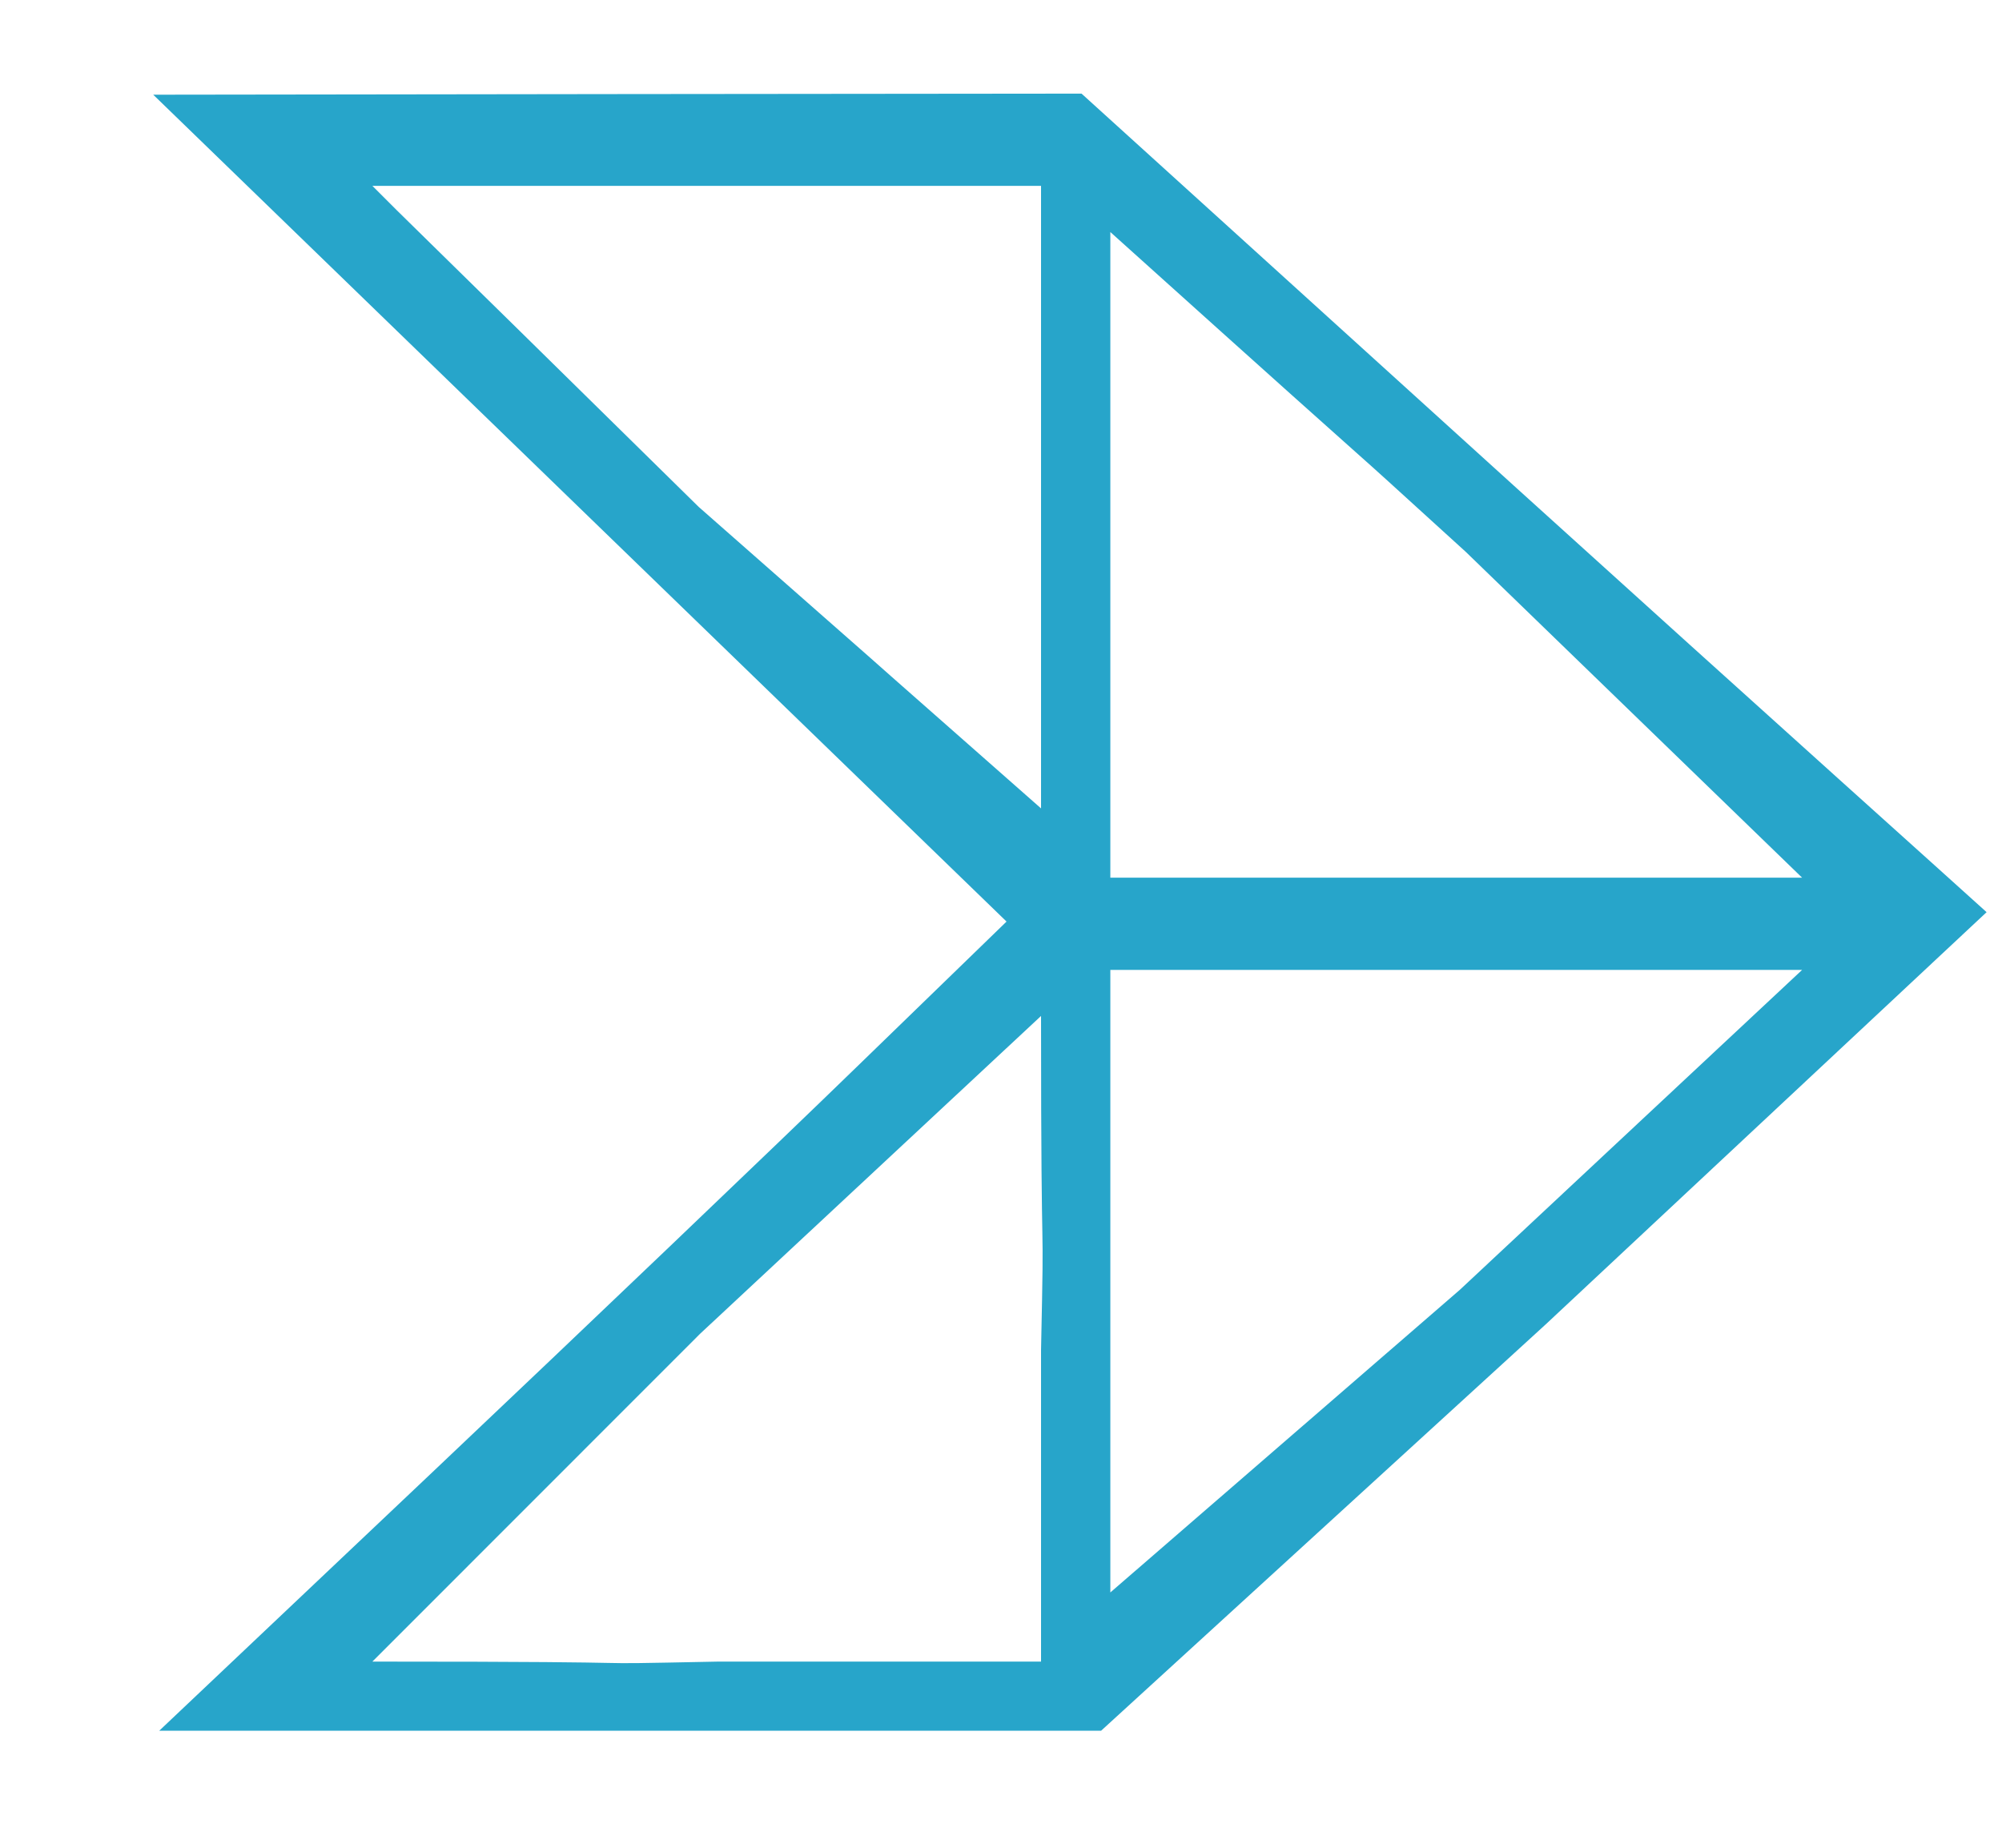 <svg width="13" height="12" viewBox="0 0 13 12" fill="none" xmlns="http://www.w3.org/2000/svg">
<path fill-rule="evenodd" clip-rule="evenodd" d="M3.765 3.3L6.536 5.985L5.562 6.93C5.027 7.45 3.789 8.632 2.811 9.558L1.034 11.24H4.092H7.15L10.037 8.601C12.9 5.924 10.037 8.601 12.9 5.924C12.832 5.861 11.404 4.58 9.849 3.171L7.023 0.608L4.009 0.611L0.995 0.615L3.765 3.3ZM6.76 3.154C6.76 4.465 6.76 4.801 6.76 5.25C4.537 3.292 6.76 5.247 4.537 3.292C2.418 1.207 2.717 1.507 2.418 1.207C3.316 1.207 3.432 1.207 4.652 1.207H6.76V3.154ZM9.518 3.584C11.702 5.7 9.518 3.584 11.702 5.7C11.028 5.7 10.575 5.7 9.381 5.7H7.21V3.666C7.21 2.499 7.21 1.881 7.21 1.507C9.518 3.584 8.399 2.565 9.518 3.584ZM11.702 6.299C9.479 8.377 11.702 6.299 9.479 8.377C7.21 10.342 9.479 8.377 7.21 10.342C7.21 9.668 7.21 9.316 7.21 8.245V6.299H9.393C10.595 6.299 10.804 6.299 11.702 6.299ZM6.76 8.769V10.791H4.664C3.531 10.814 4.627 10.791 2.418 10.791C4.546 8.662 2.418 10.791 4.546 8.662C6.76 6.598 4.546 8.662 6.76 6.598C6.76 8.545 6.783 7.678 6.76 8.769Z" fill="#27A5CA"/>
</svg>
